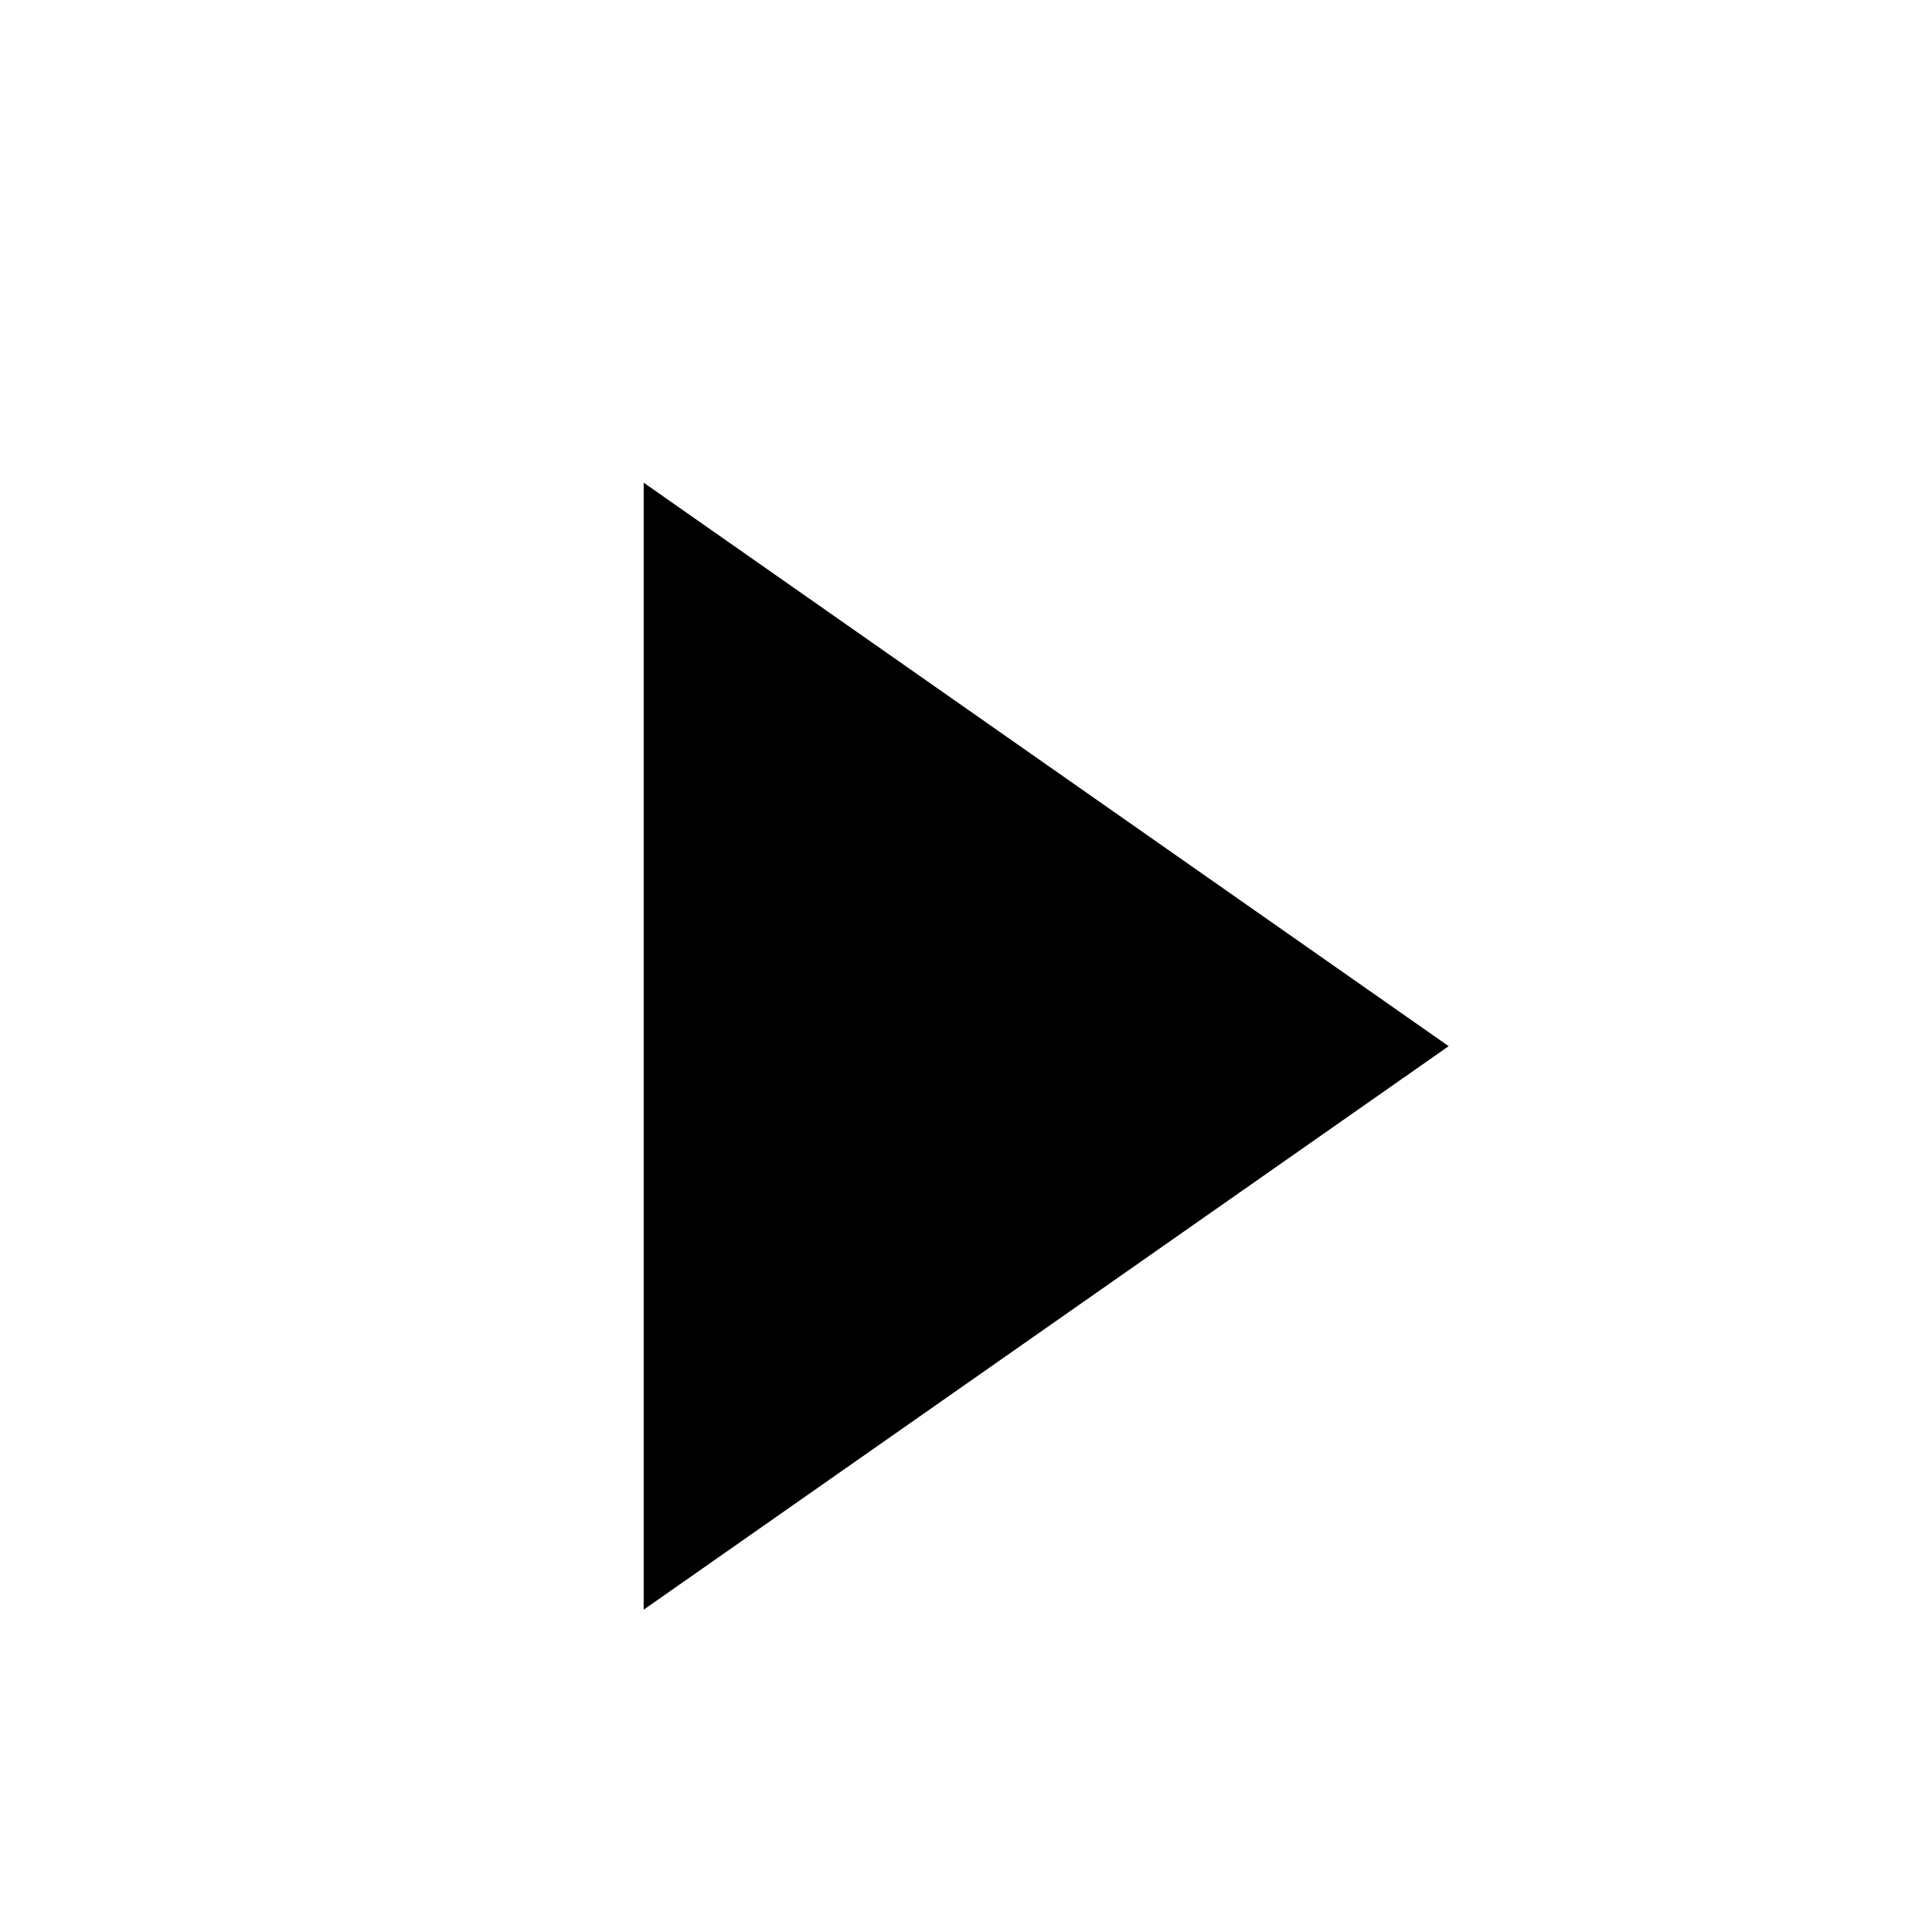 <svg xmlns="http://www.w3.org/2000/svg" xmlns:xlink="http://www.w3.org/1999/xlink" version="1.1" id="dropdown" x="0px" y="0px" viewBox="0 0 12 12" style="enable-background:new 0 0 12 12;" xml:space="preserve" xmlns:svg="http://www.w3.org/2000/svg" width="100%" height="100%"><rect id="svgEditorBackground" x="0" y="0" width="12" height="12" style="fill: none; stroke: none;"/>
<polygon points="3 4 10 4 6.5 9" style="fill:#000000;" transform="matrix(0 -1 1 0 -0.002 12.998)"/>
</svg>